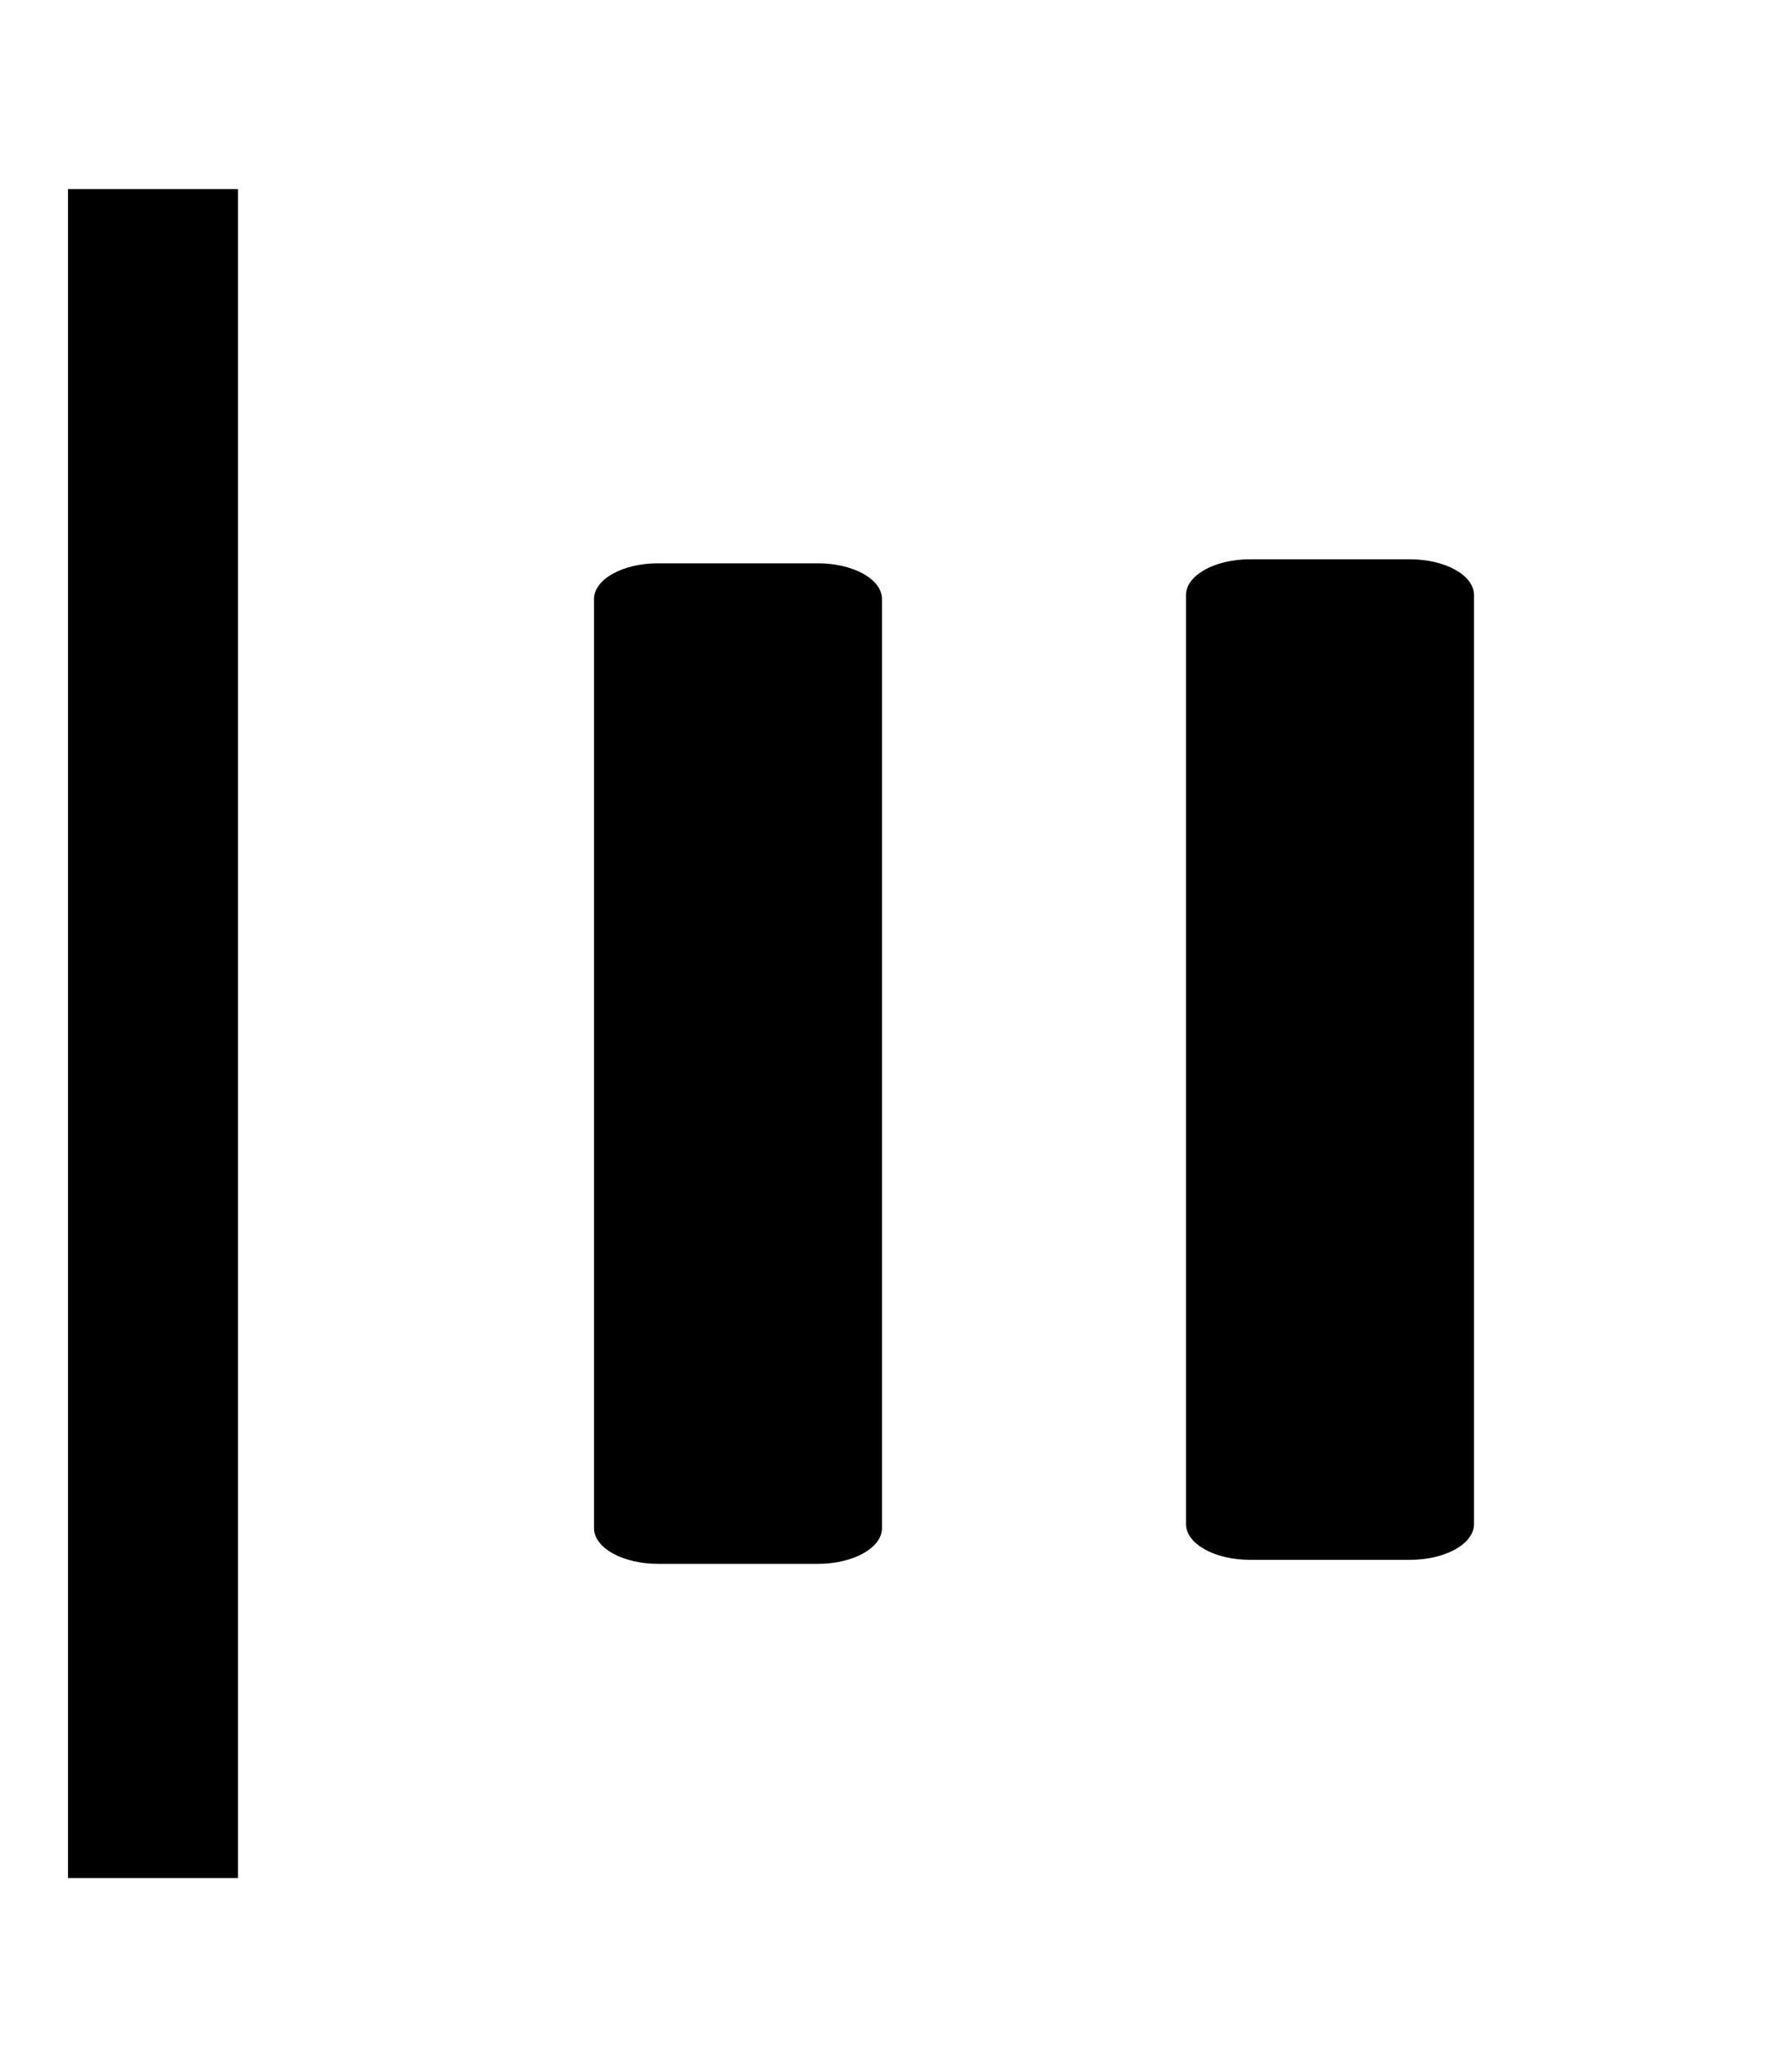 <?xml version="1.0" encoding="utf-8"?>
<!-- Generator: Adobe Illustrator 16.0.0, SVG Export Plug-In . SVG Version: 6.00 Build 0)  -->
<!DOCTYPE svg PUBLIC "-//W3C//DTD SVG 1.1//EN" "http://www.w3.org/Graphics/SVG/1.1/DTD/svg11.dtd">
<svg version="1.1" id="Layer_1" xmlns="http://www.w3.org/2000/svg" xmlns:xlink="http://www.w3.org/1999/xlink" x="0px" y="0px"
	 width="448px" height="512px" viewBox="0 0 448 512" enable-background="new 0 0 448 512" xml:space="preserve">
<path d="M164.499,390.75h40c8.837,0,16-3.996,16-8.928V149.678c0-4.931-7.163-8.928-16-8.928h-40c-8.837,0-16,3.997-16,8.928
	v232.144C148.499,386.753,155.662,390.75,164.499,390.75z M59.5,47.25v422H17v-422H59.5z M312.499,389.75h40
	c8.837,0,16-3.996,16-8.928V148.678c0-4.931-7.163-8.928-16-8.928h-40c-8.837,0-16,3.997-16,8.928v232.144
	C296.499,385.753,303.662,389.75,312.499,389.75z"/>
</svg>
